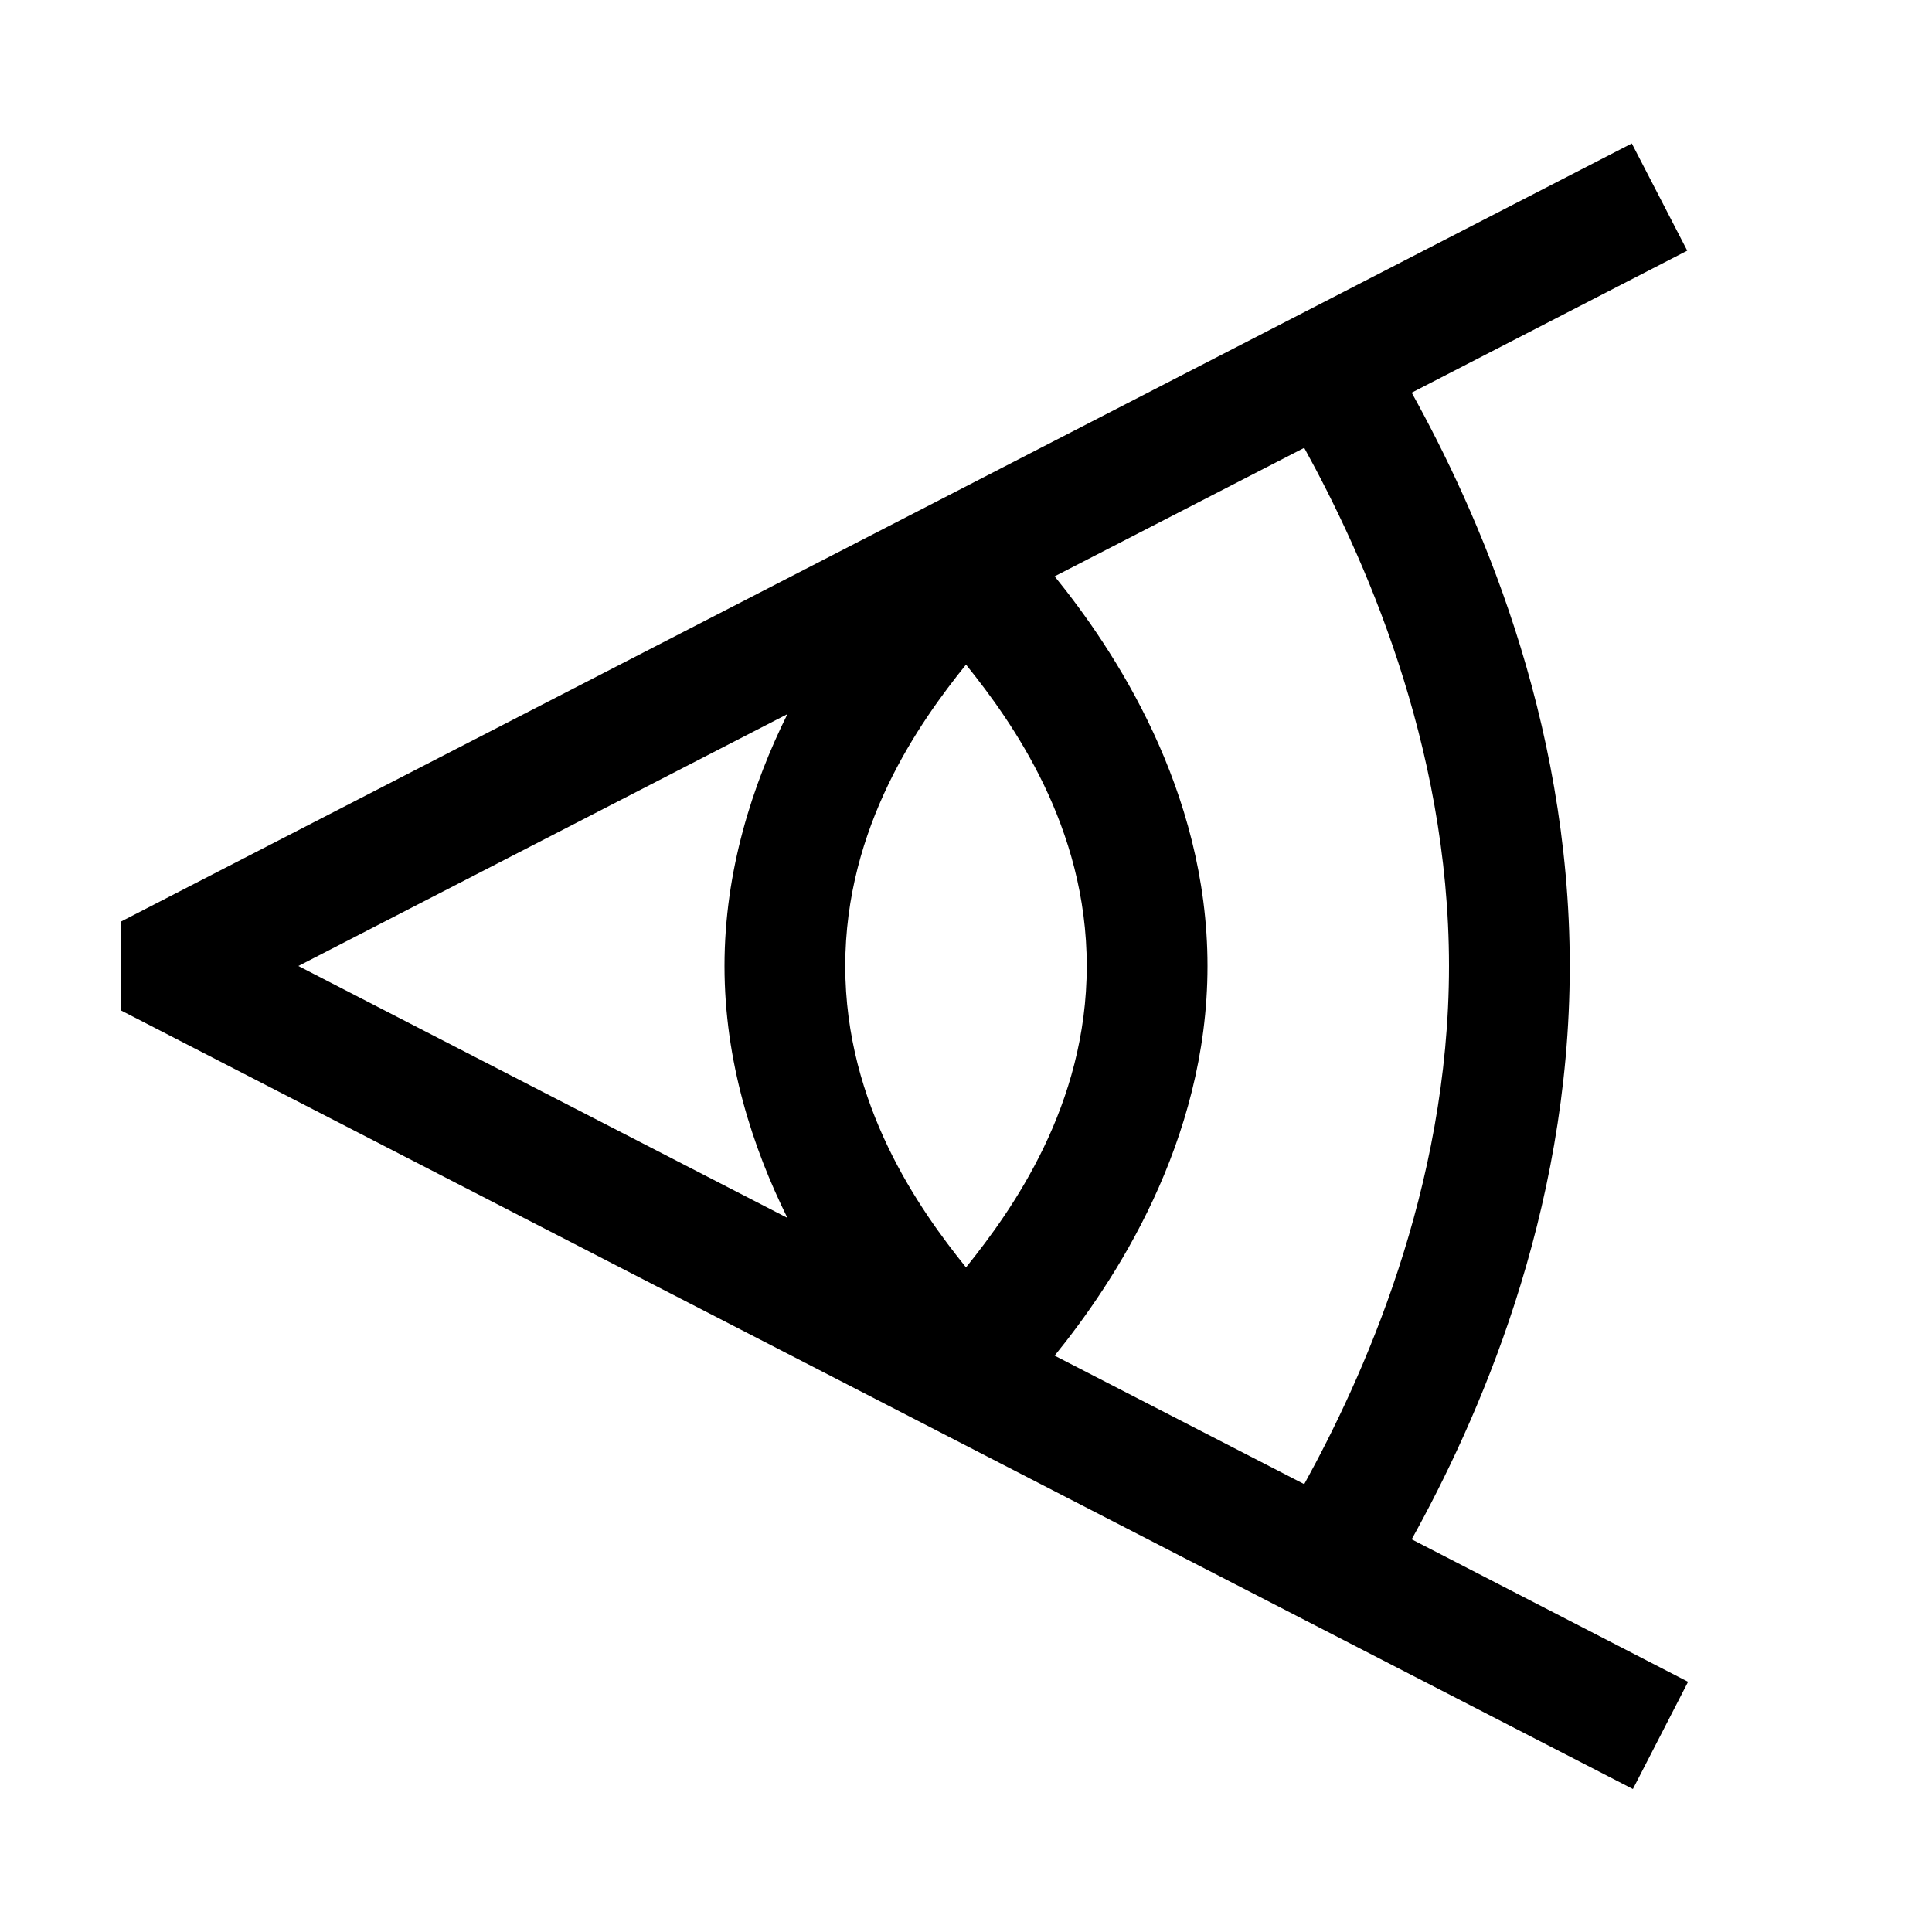 <?xml version="1.0"?>
<svg xmlns="http://www.w3.org/2000/svg" viewBox="0 0 16 16">
    <path style="line-height:normal;text-indent:0;text-align:start;text-decoration-line:none;text-decoration-style:solid;text-decoration-color:#000;text-transform:none;block-progression:tb;isolation:auto;mix-blend-mode:normal" d="M 13.514 1.188 L 1 7.633 L 1 8.367 L 13.523 14.816 L 13.98 13.928 L 11.691 12.748 C 12.224 11.786 13 10.075 13 8 C 13 5.925 12.224 4.214 11.691 3.252 L 13.973 2.076 L 13.514 1.188 z M 10.801 3.709 C 11.277 4.572 12 6.149 12 8 C 12 9.851 11.277 11.428 10.801 12.291 L 8.734 11.227 C 9.22 10.628 10 9.463 10 8 C 10 6.537 9.22 5.372 8.734 4.773 L 10.801 3.709 z M 8 5.504 C 8.385 5.982 9 6.846 9 8 C 9 9.154 8.385 10.018 8 10.496 C 7.615 10.018 7 9.154 7 8 C 7 6.846 7.615 5.982 8 5.504 z M 6.521 5.914 C 6.232 6.498 6 7.211 6 8 C 6 8.789 6.232 9.502 6.521 10.086 L 2.471 8 L 6.521 5.914 z" font-weight="400" font-family="sans-serif" white-space="normal" overflow="visible"/>
</svg>
